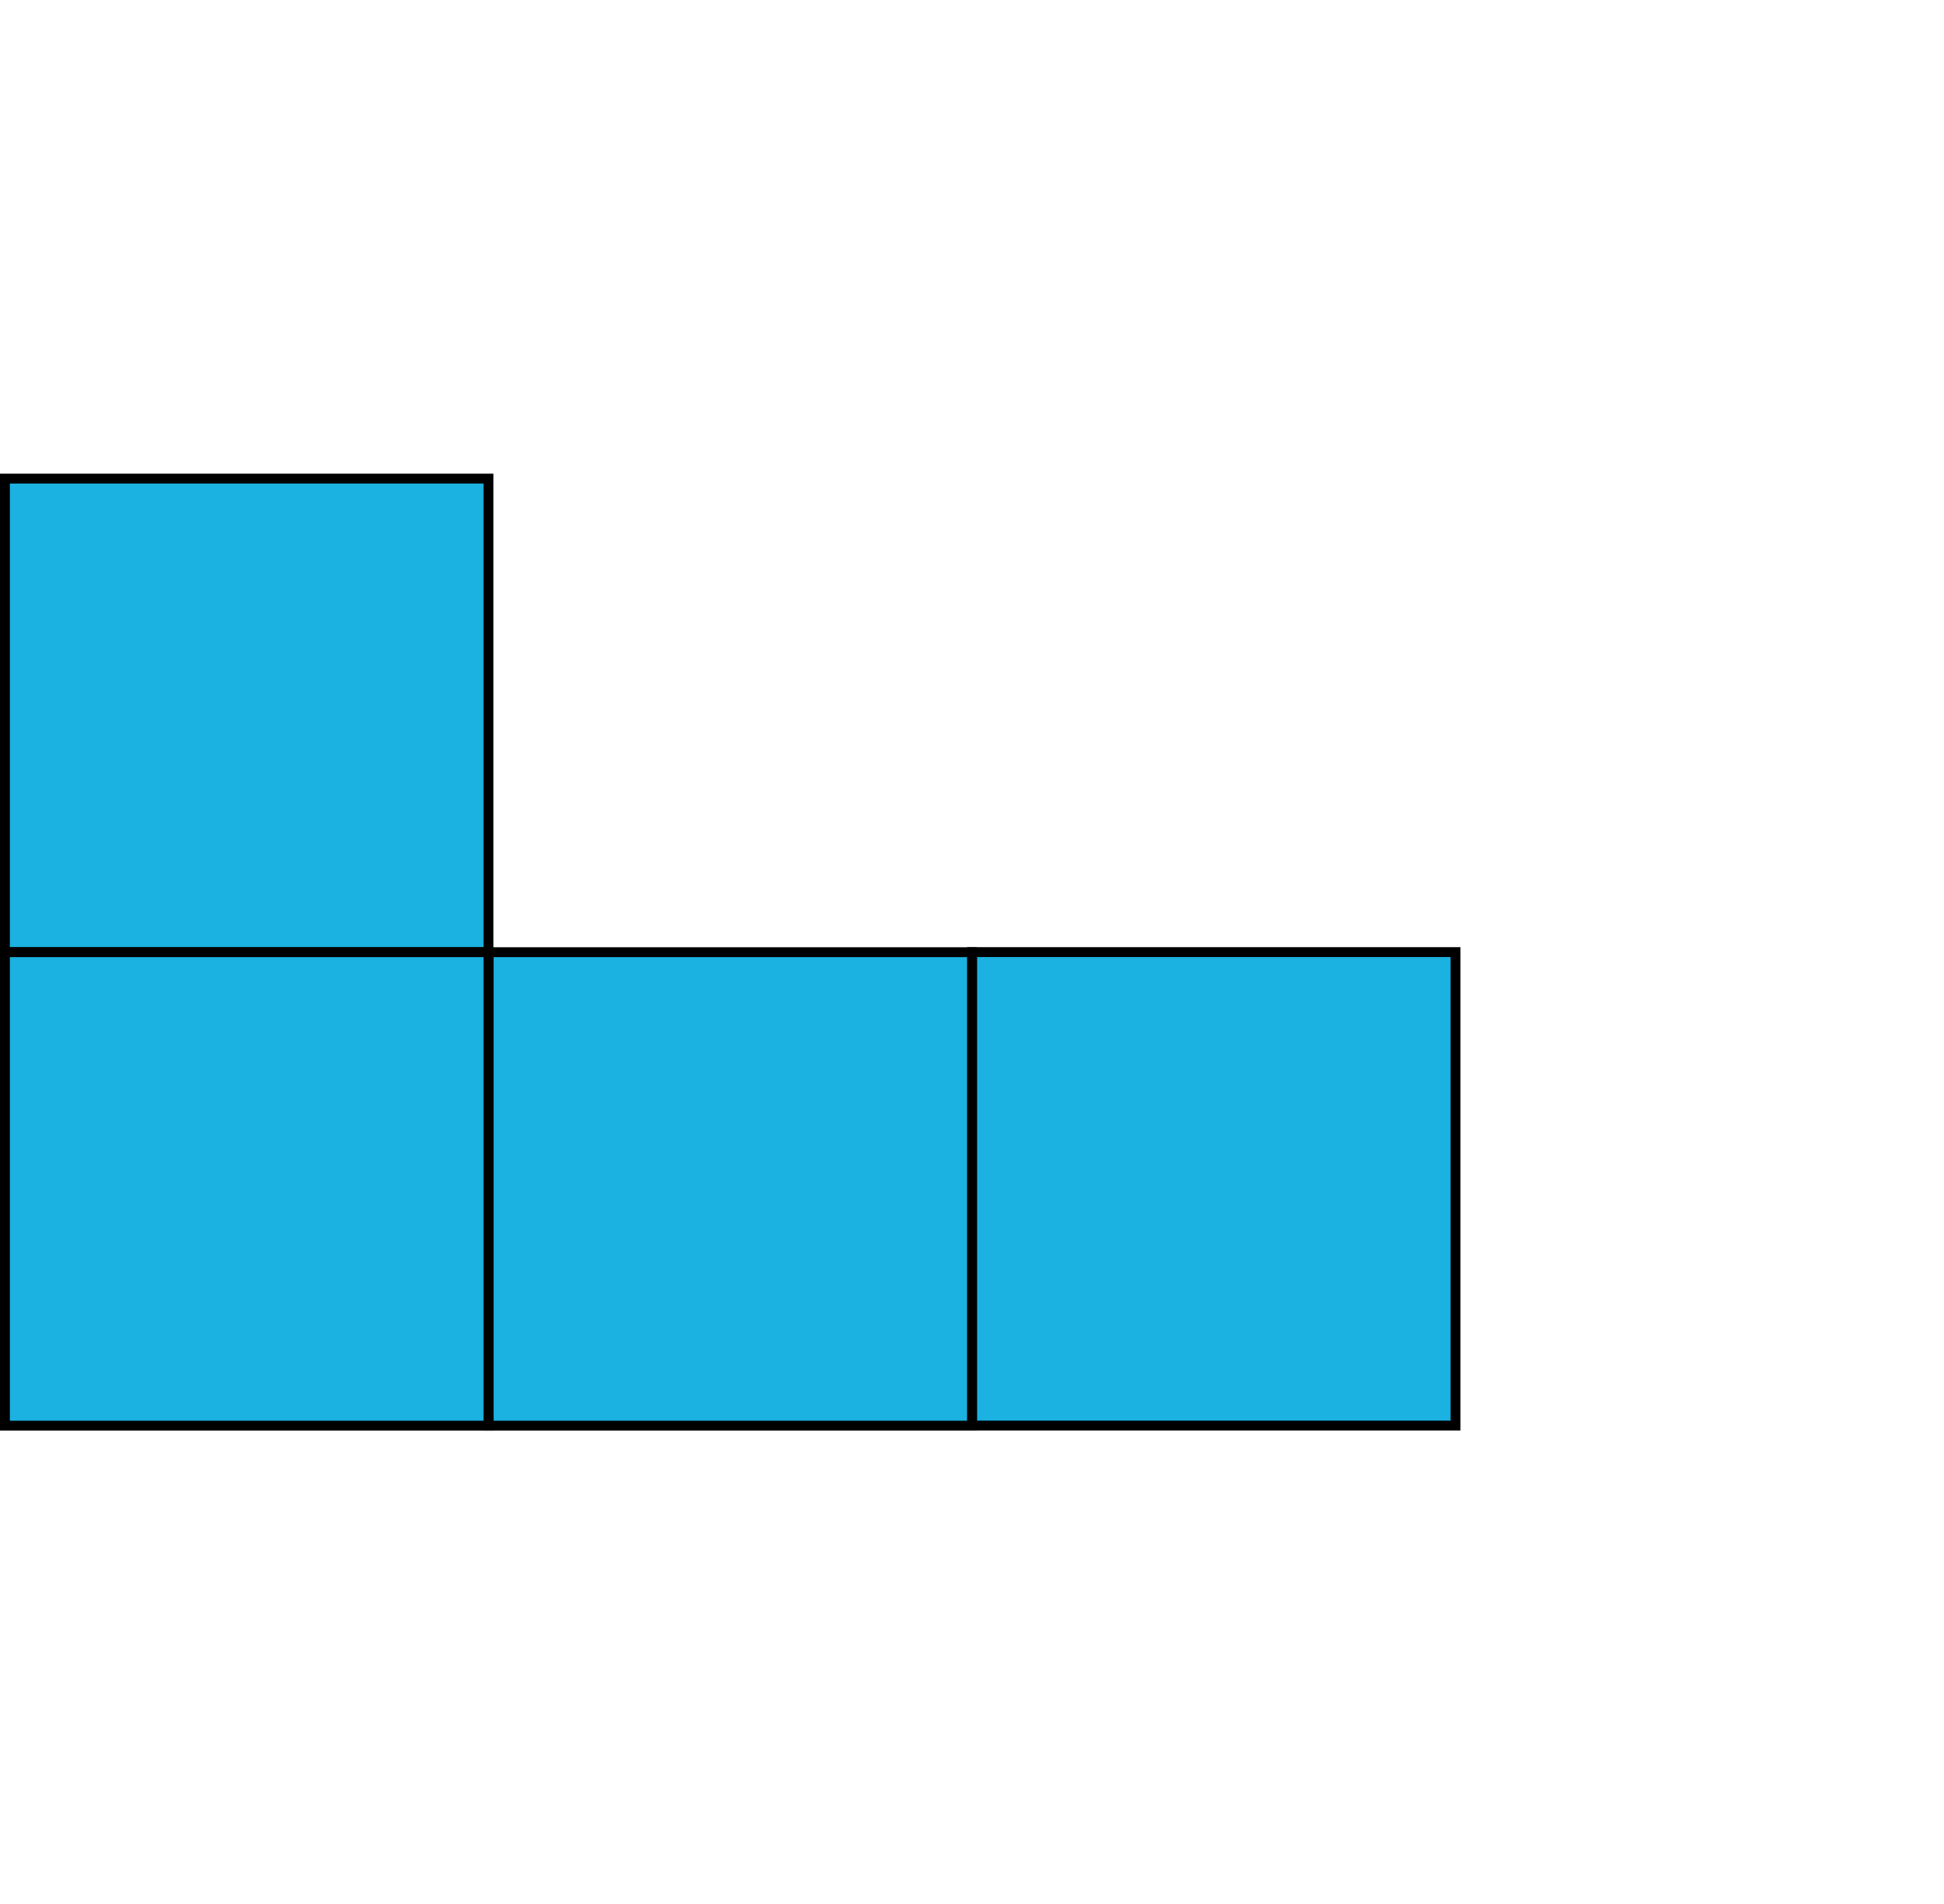 <svg width="197" height="193" viewBox="0 0 197 193" fill="none" xmlns="http://www.w3.org/2000/svg">
<rect x="98.5" y="96.5" width="49" height="47.99" fill="#1BB1E0" stroke="black"/>
<rect x="49.5" y="96.51" width="49" height="47.99" fill="#1BB1E0" stroke="black"/>
<rect x="0.5" y="48.51" width="49" height="47.99" fill="#1BB1E0" stroke="black"/>
<rect x="0.5" y="96.51" width="49" height="47.99" fill="#1BB1E0" stroke="black"/>
</svg>
